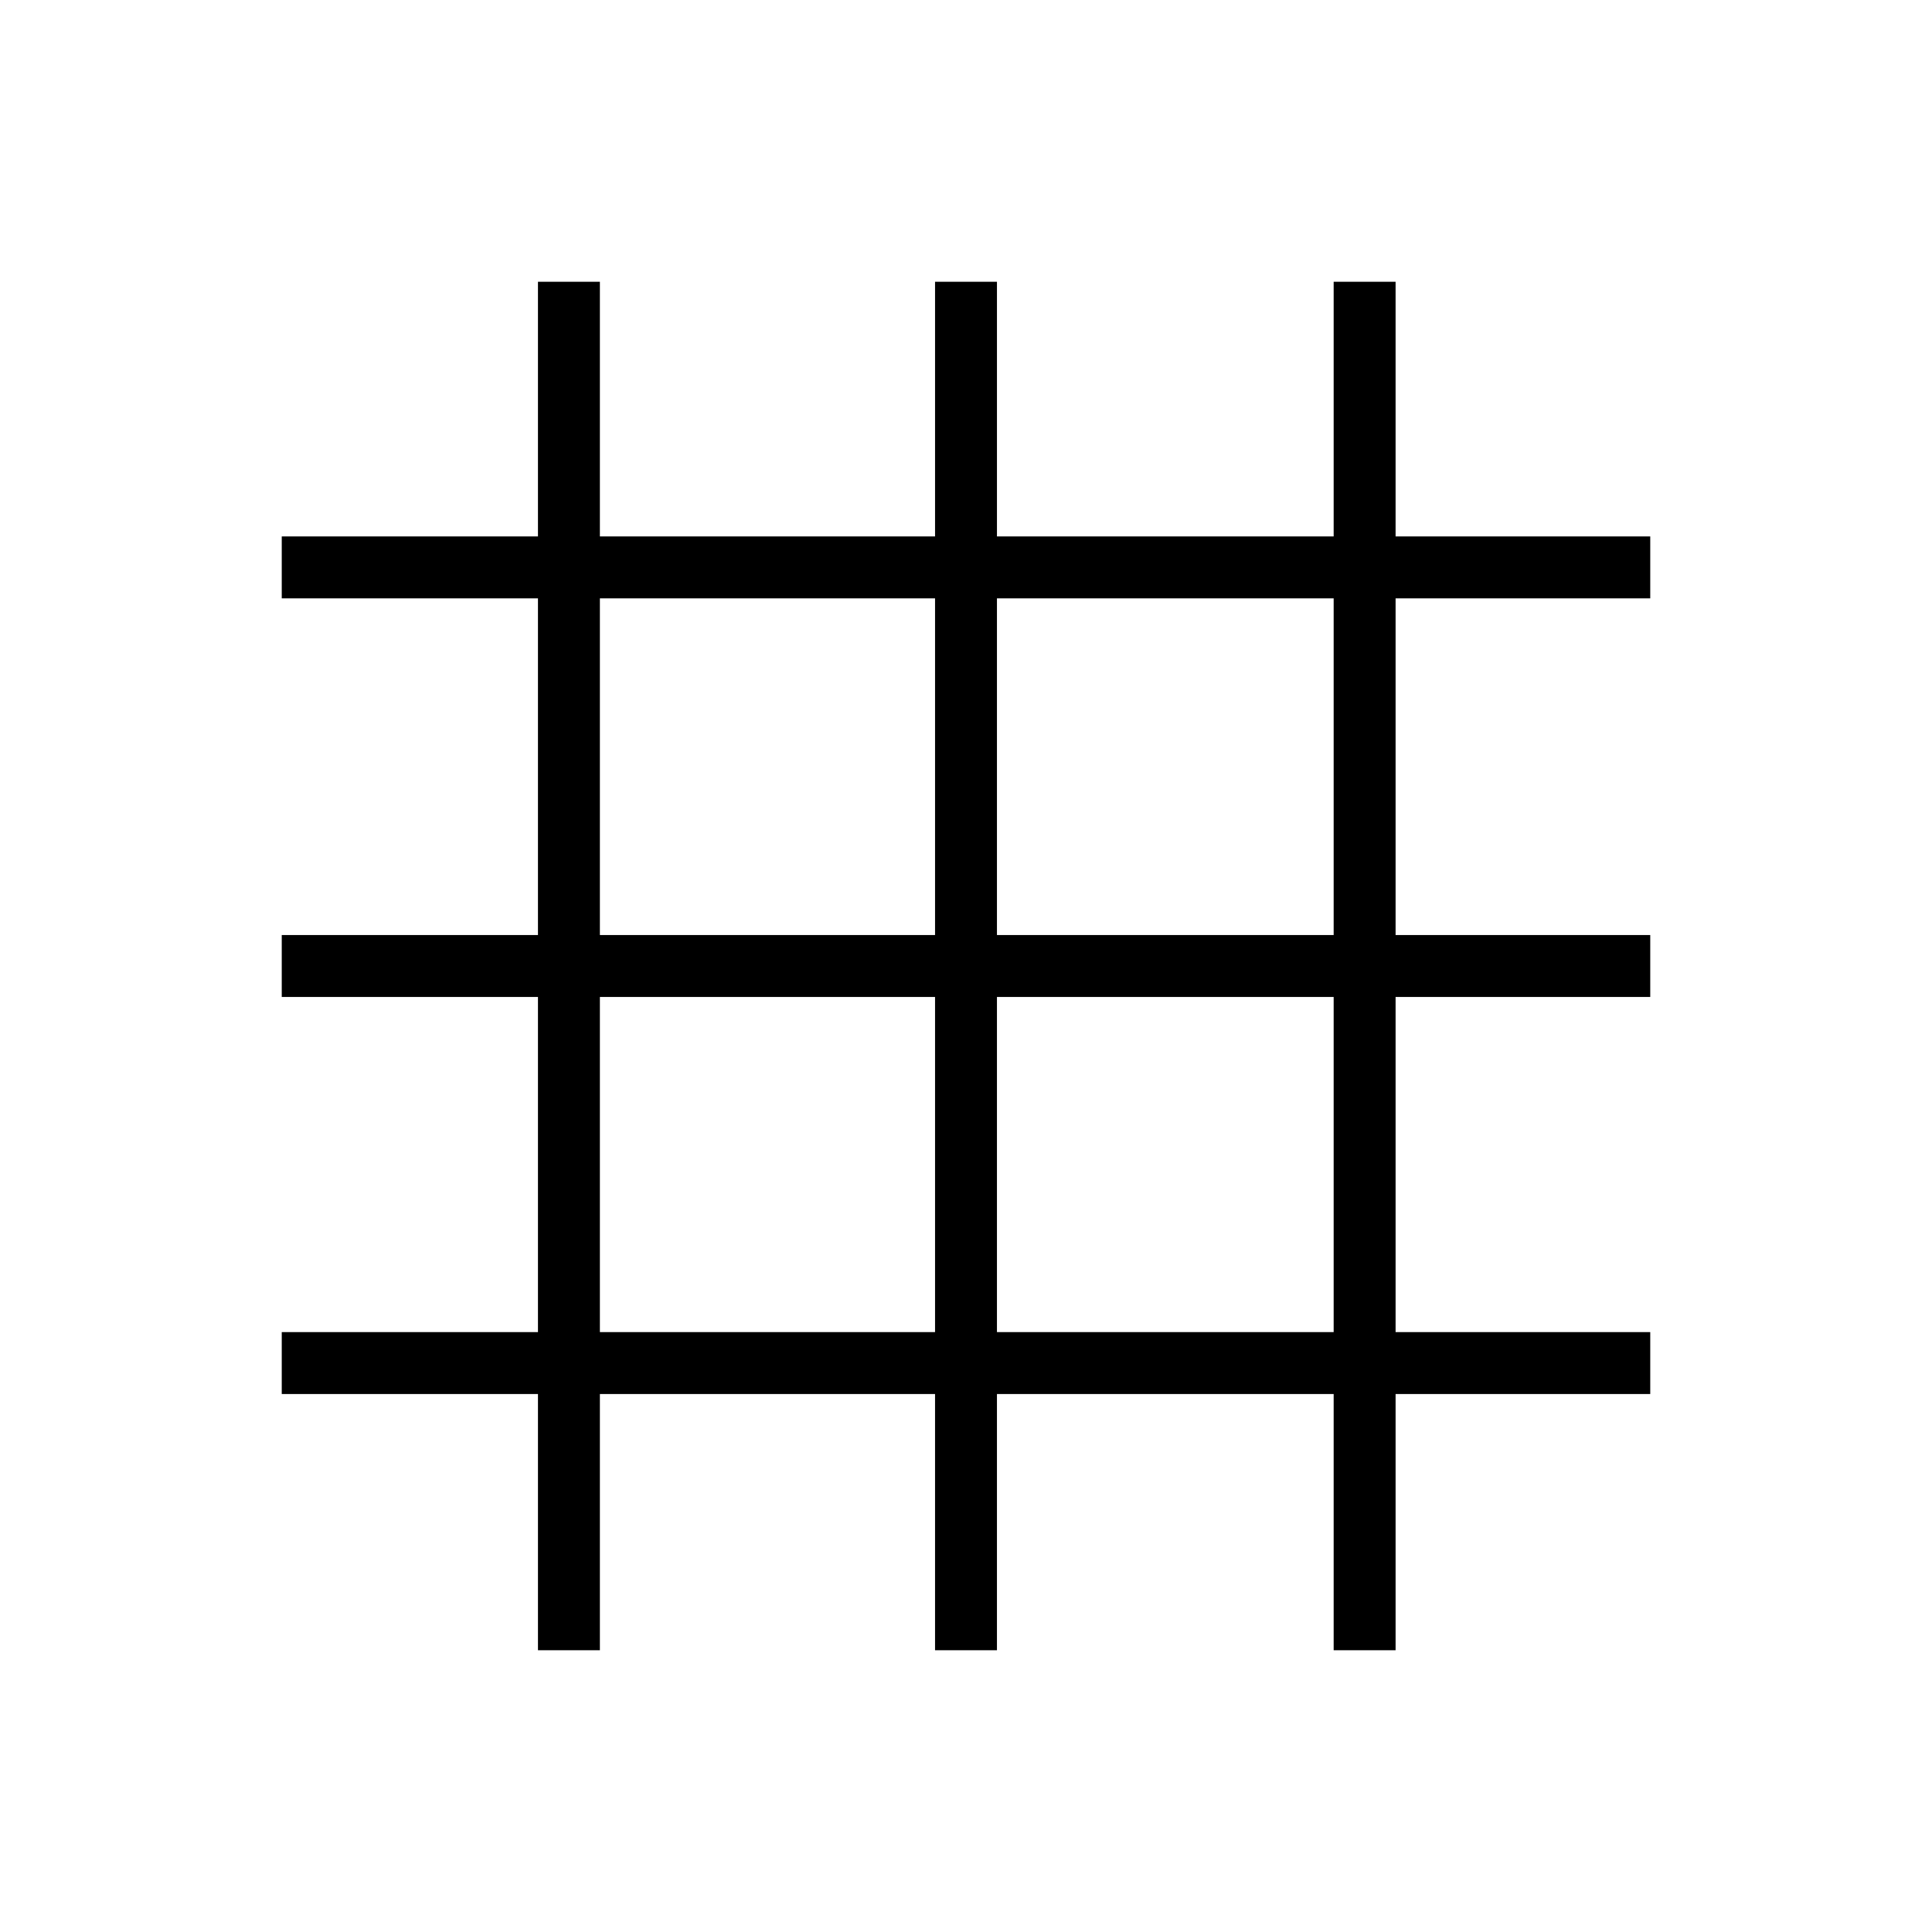 <svg xmlns="http://www.w3.org/2000/svg" width="48" height="48" viewBox="0 -960 960 960"><path d="M267.31-140v-127.31H140v-30.77h127.31v-166.54H140v-30.76h127.31v-167.31H140v-30.77h127.31V-820h30.77v126.54h166.54V-820h30.76v126.54h167.31V-820h30.77v126.54H820v30.77H693.46v167.31H820v30.76H693.46v166.54H820v30.77H693.46V-140h-30.77v-127.31H495.38V-140h-30.76v-127.31H298.08V-140h-30.77Zm30.77-158.08h166.54v-166.54H298.08v166.54Zm197.3 0h167.31v-166.54H495.38v166.54Zm-197.3-197.3h166.54v-167.31H298.08v167.31Zm197.3 0h167.31v-167.31H495.38v167.31Z"/></svg>